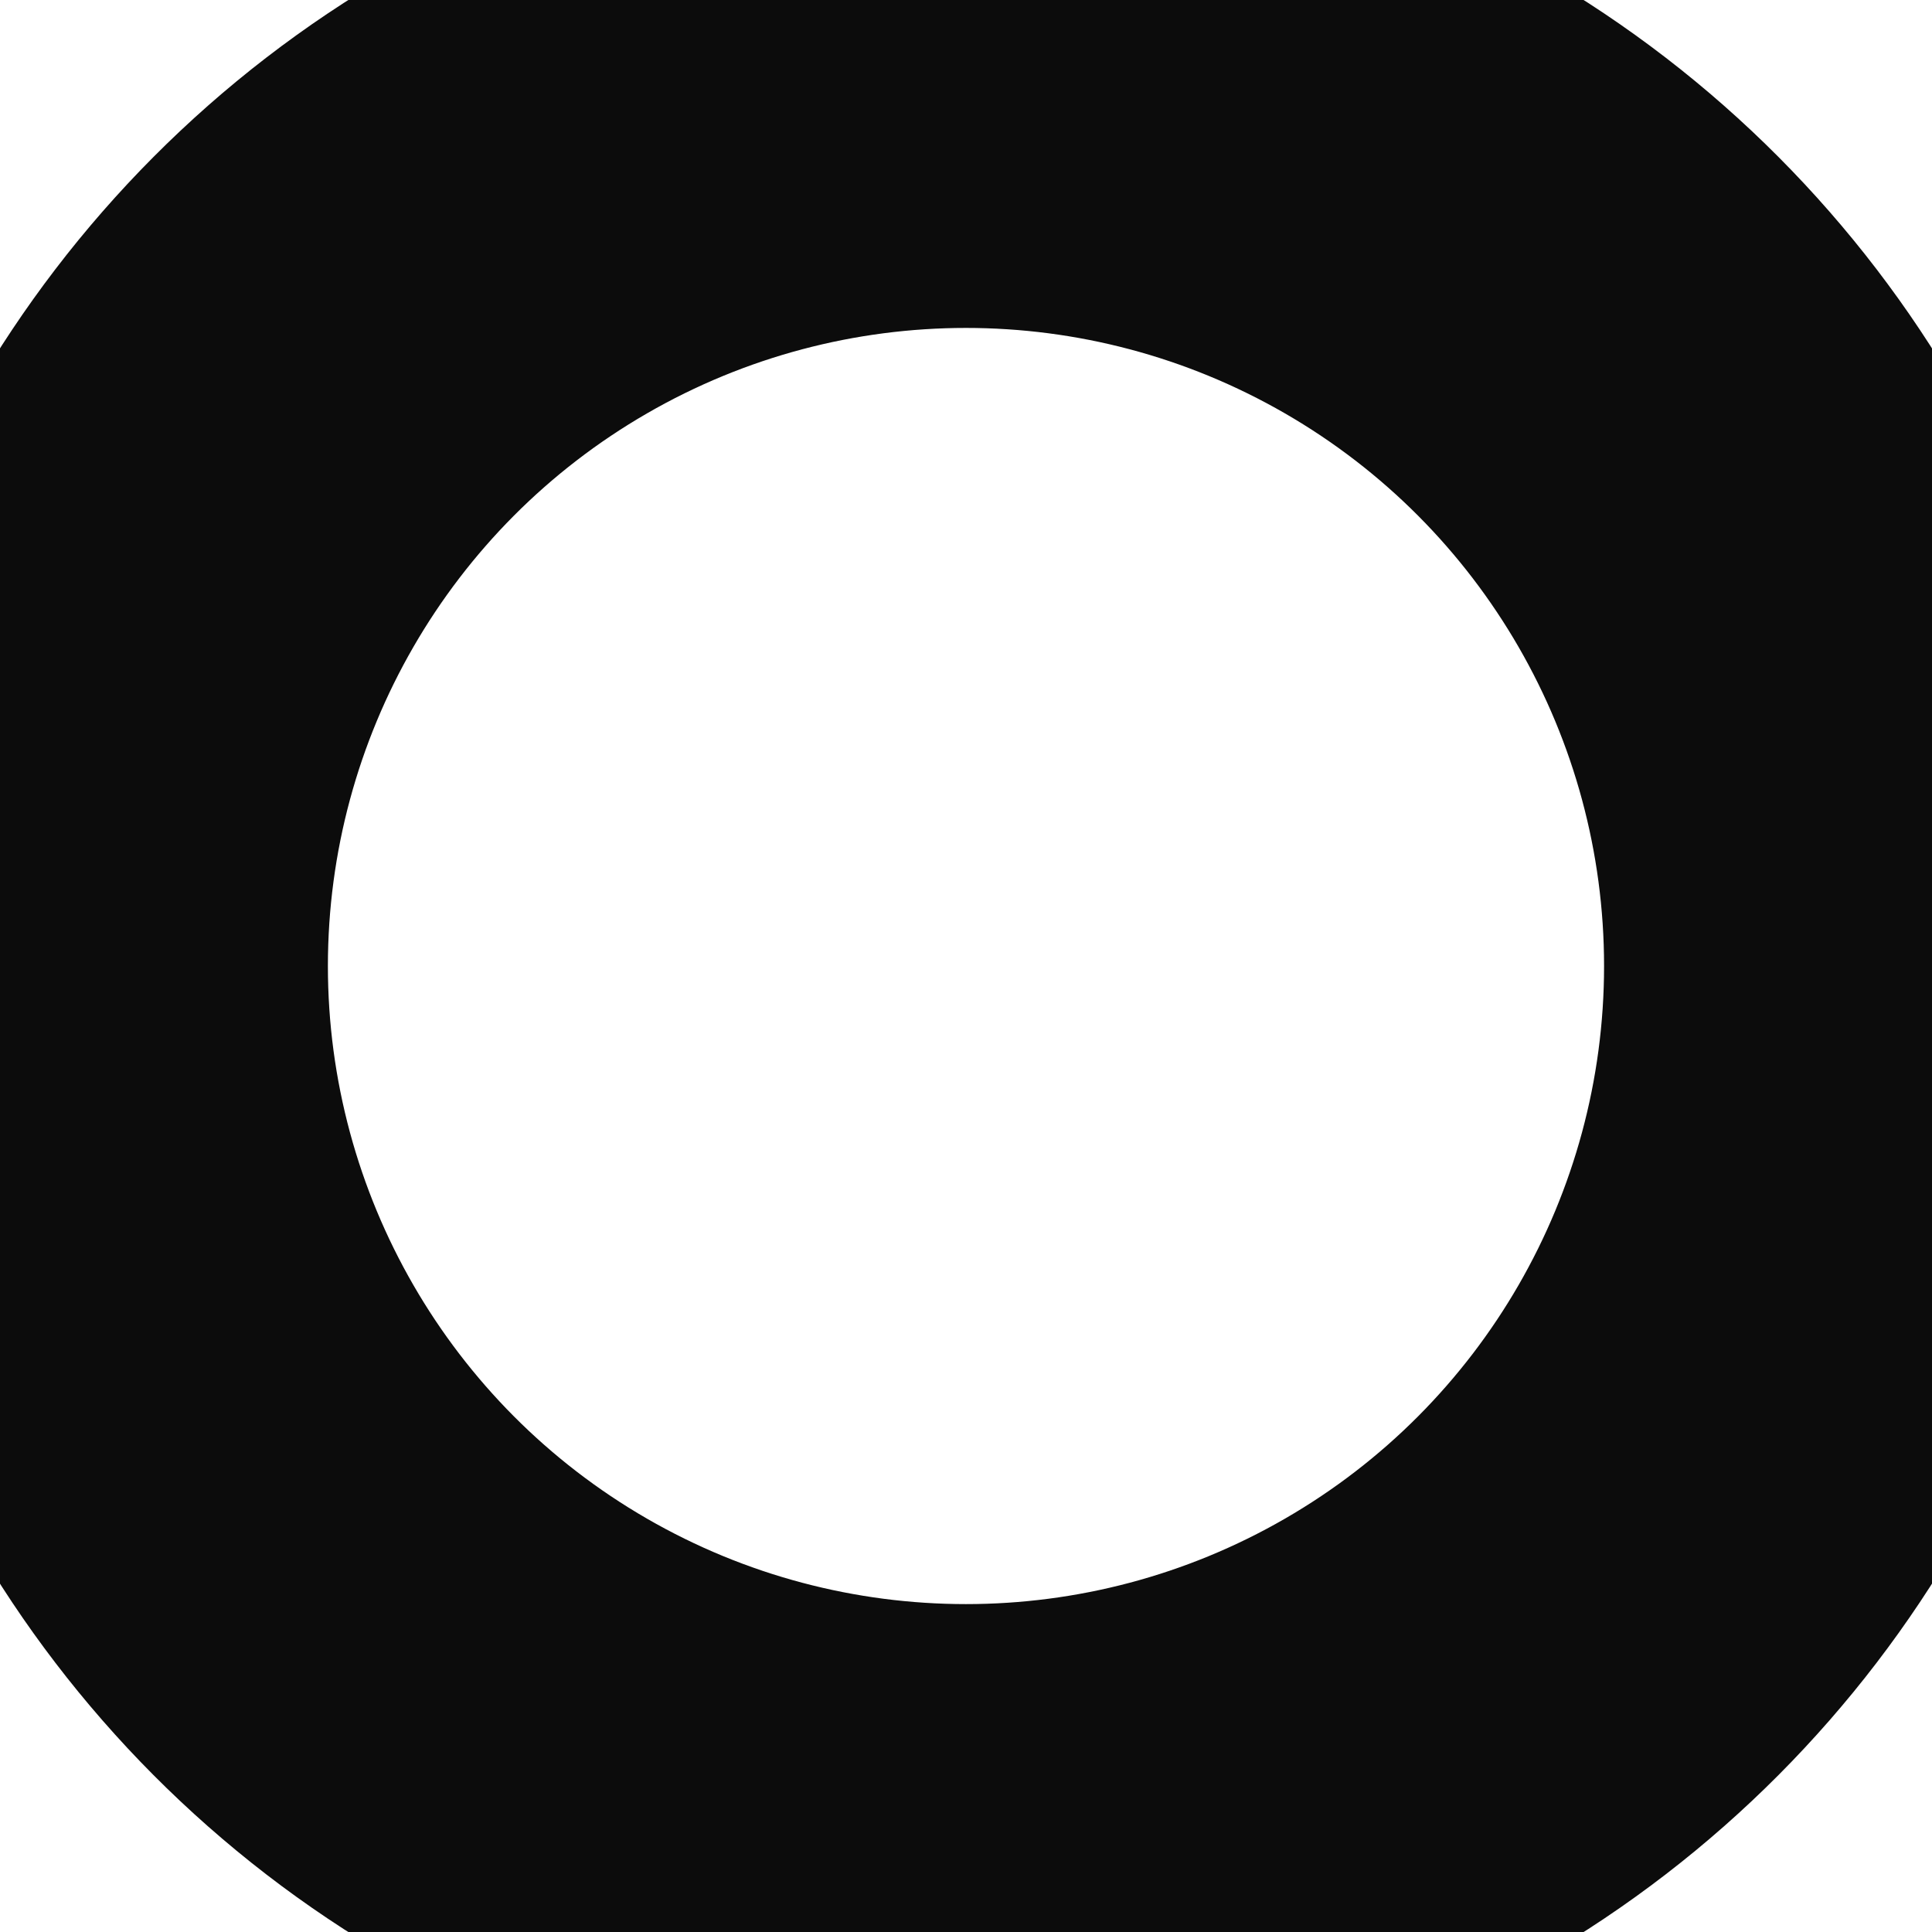 <svg xmlns="http://www.w3.org/2000/svg" xmlns:svg="http://www.w3.org/2000/svg" id="svg8" width="200" height="200" version="1.1" viewBox="0 0 52.917 52.917"><g id="layer1" transform="translate(0,-244.083)"><circle style="opacity:1;fill:none;fill-opacity:1;fill-rule:evenodd;stroke:#0c0c0c;stroke-width:13.928;stroke-linecap:round;stroke-linejoin:round;stroke-miterlimit:4;stroke-dasharray:none;stroke-dashoffset:0;stroke-opacity:1" id="path901" cx="26.458" cy="270.542" r="24.441"/></g></svg>